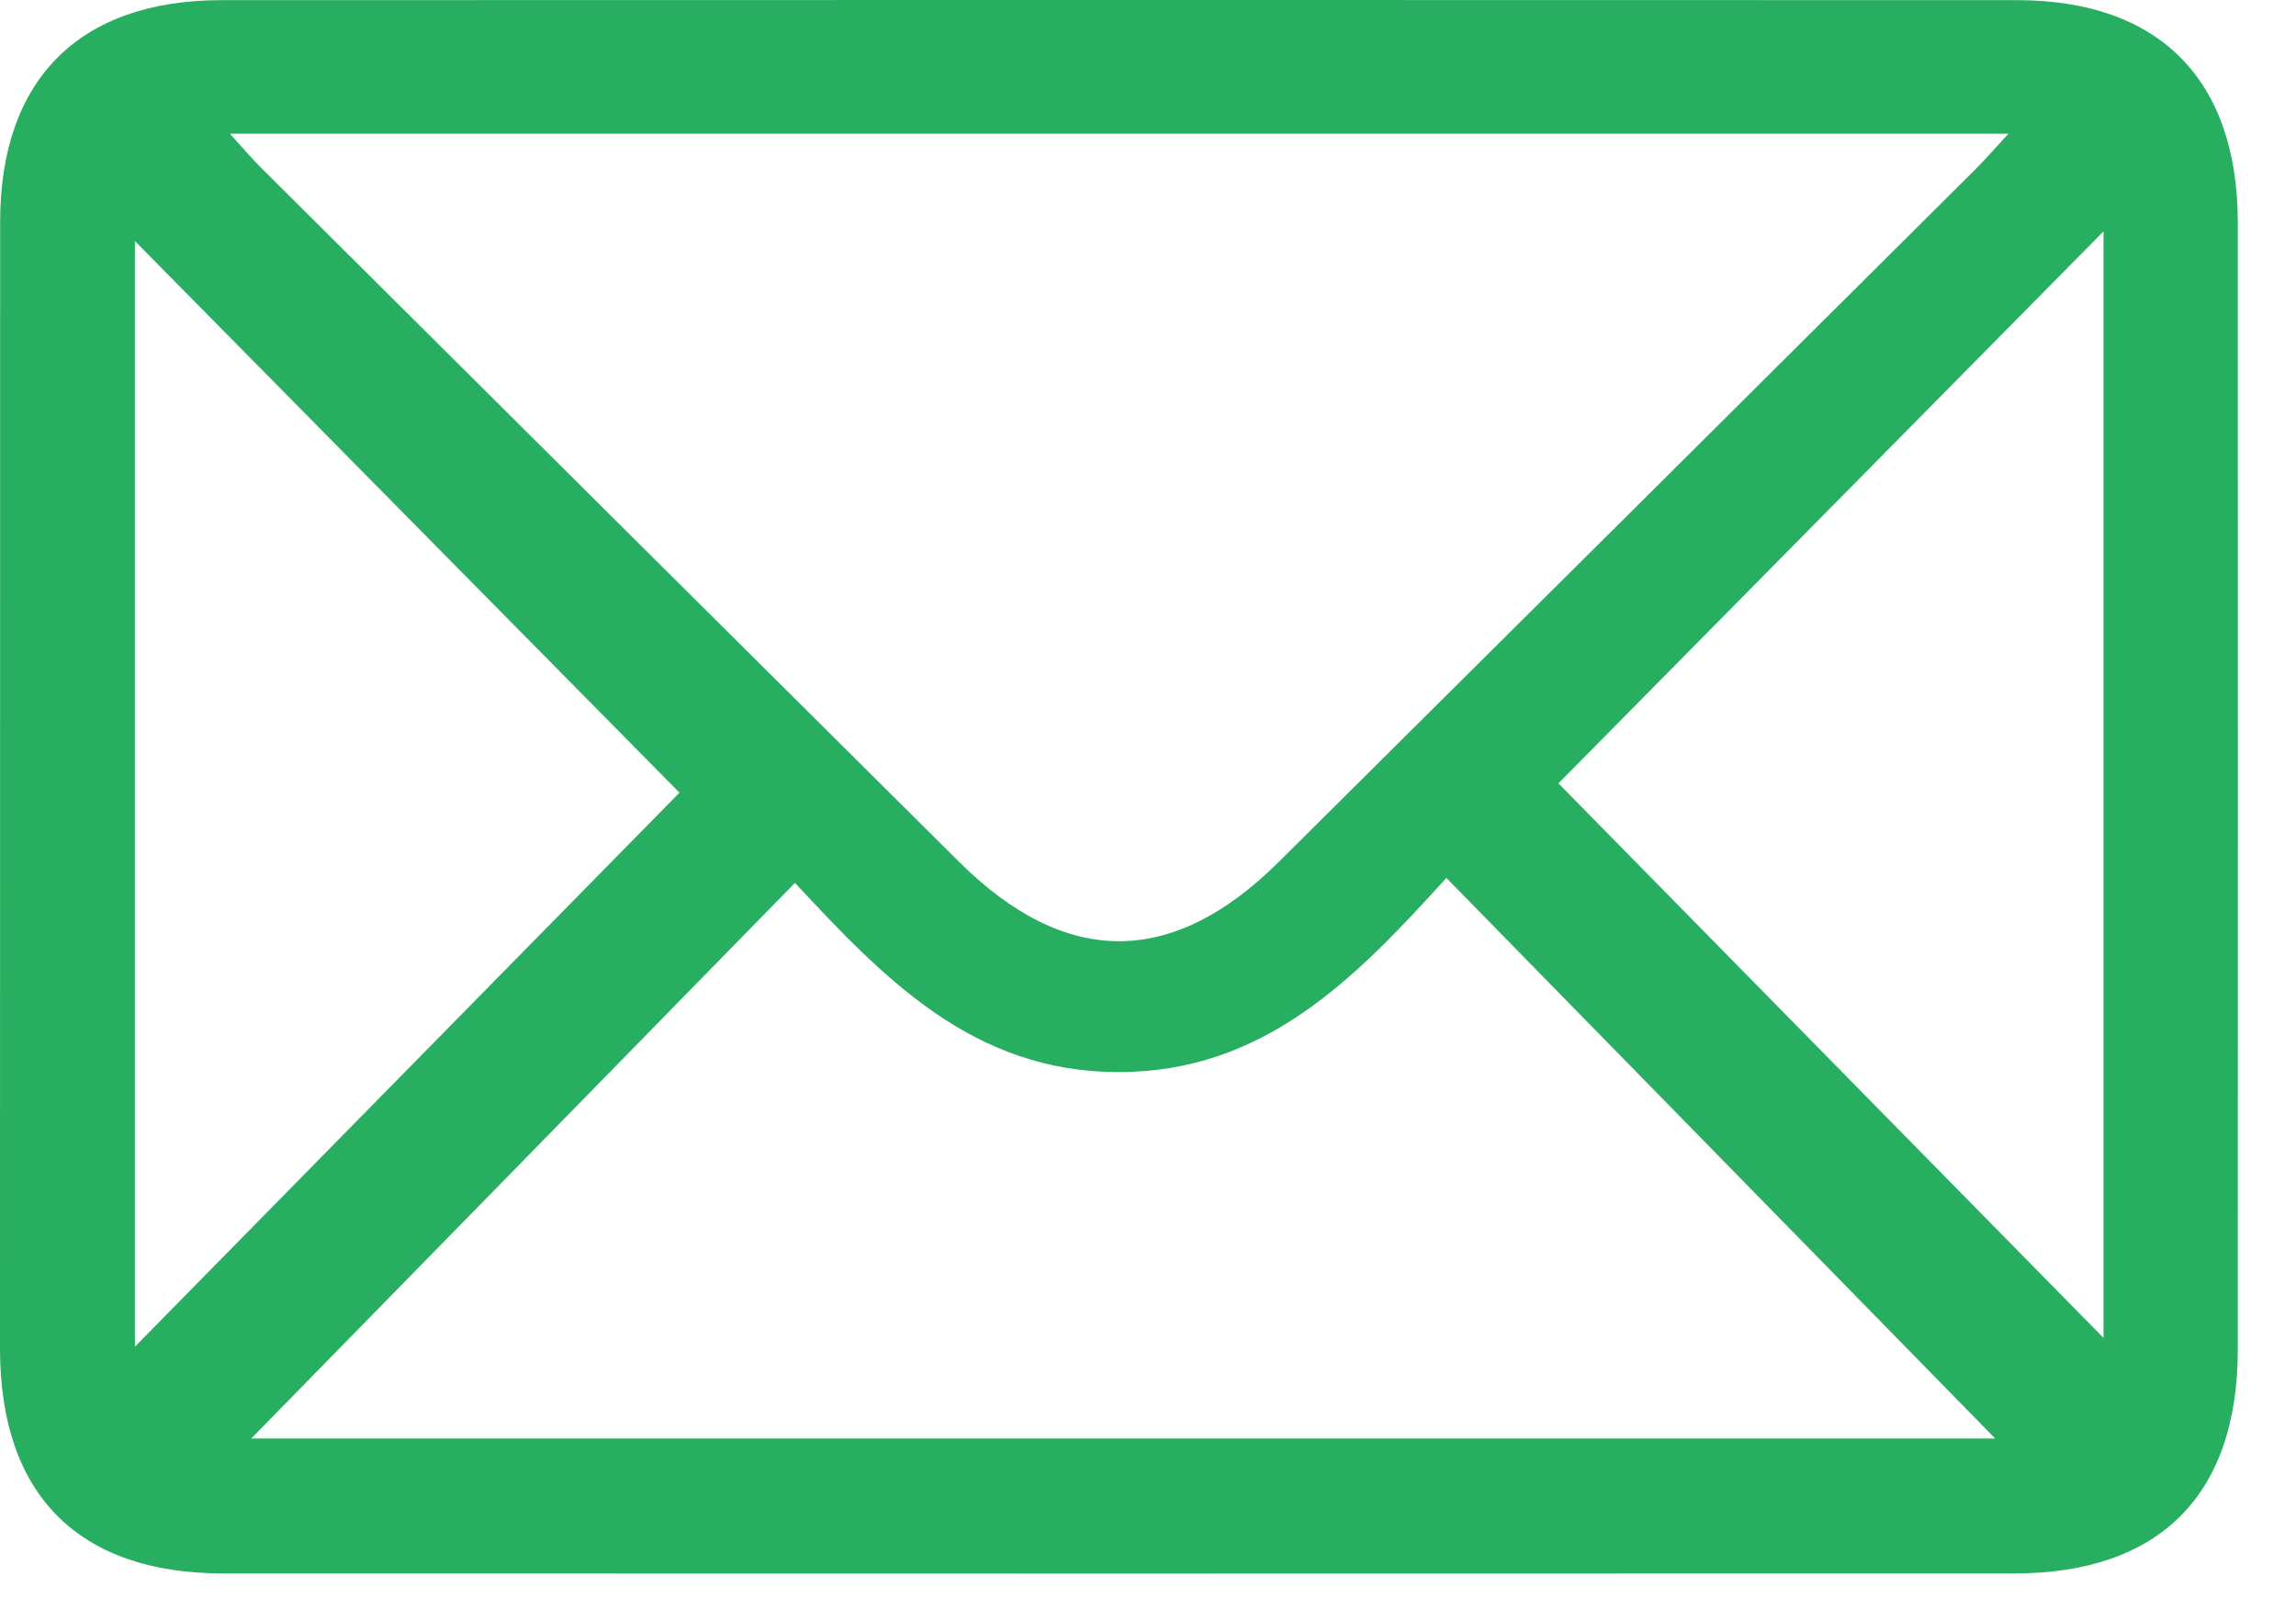 <svg width="17" height="12" viewBox="0 0 17 12" fill="black" xmlns="http://www.w3.org/2000/svg">
    <path d="M8.25 11.651C6.051 11.651 3.852 11.651 1.652 11.65C0.579 11.649 0.001 11.067 0 9.987C0 7.206 -0 4.424 0.001 1.643C0.001 0.588 0.587 0.001 1.641 0.001C6.072 0 10.503 -0.001 14.934 0.001C15.986 0.001 16.569 0.589 16.569 1.648C16.57 4.429 16.57 7.21 16.569 9.992C16.569 11.07 15.989 11.65 14.912 11.65C12.691 11.651 10.471 11.651 8.25 11.651ZM1.702 0.99C1.799 1.096 1.865 1.175 1.938 1.247C3.658 2.958 5.379 4.67 7.1 6.38C7.889 7.164 8.679 7.165 9.467 6.383C11.189 4.673 12.909 2.962 14.63 1.25C14.703 1.177 14.77 1.099 14.871 0.99C10.465 0.99 6.107 0.99 1.702 0.99ZM10.709 6.5C10.026 7.256 9.354 7.939 8.277 7.938C7.199 7.936 6.537 7.235 5.886 6.537C4.514 7.94 3.158 9.325 1.86 10.651C6.117 10.651 10.475 10.651 14.773 10.651C13.438 9.288 12.089 7.91 10.709 6.5ZM5.031 5.869C3.688 4.51 2.333 3.136 0.999 1.785C0.999 4.471 0.999 7.196 0.999 9.971C2.388 8.558 3.738 7.184 5.031 5.869ZM11.539 5.8C12.866 7.151 14.219 8.527 15.575 9.906C15.575 7.184 15.575 4.46 15.575 1.713C14.199 3.106 12.847 4.475 11.539 5.8Z" fill="#27AE60"></path>
</svg>